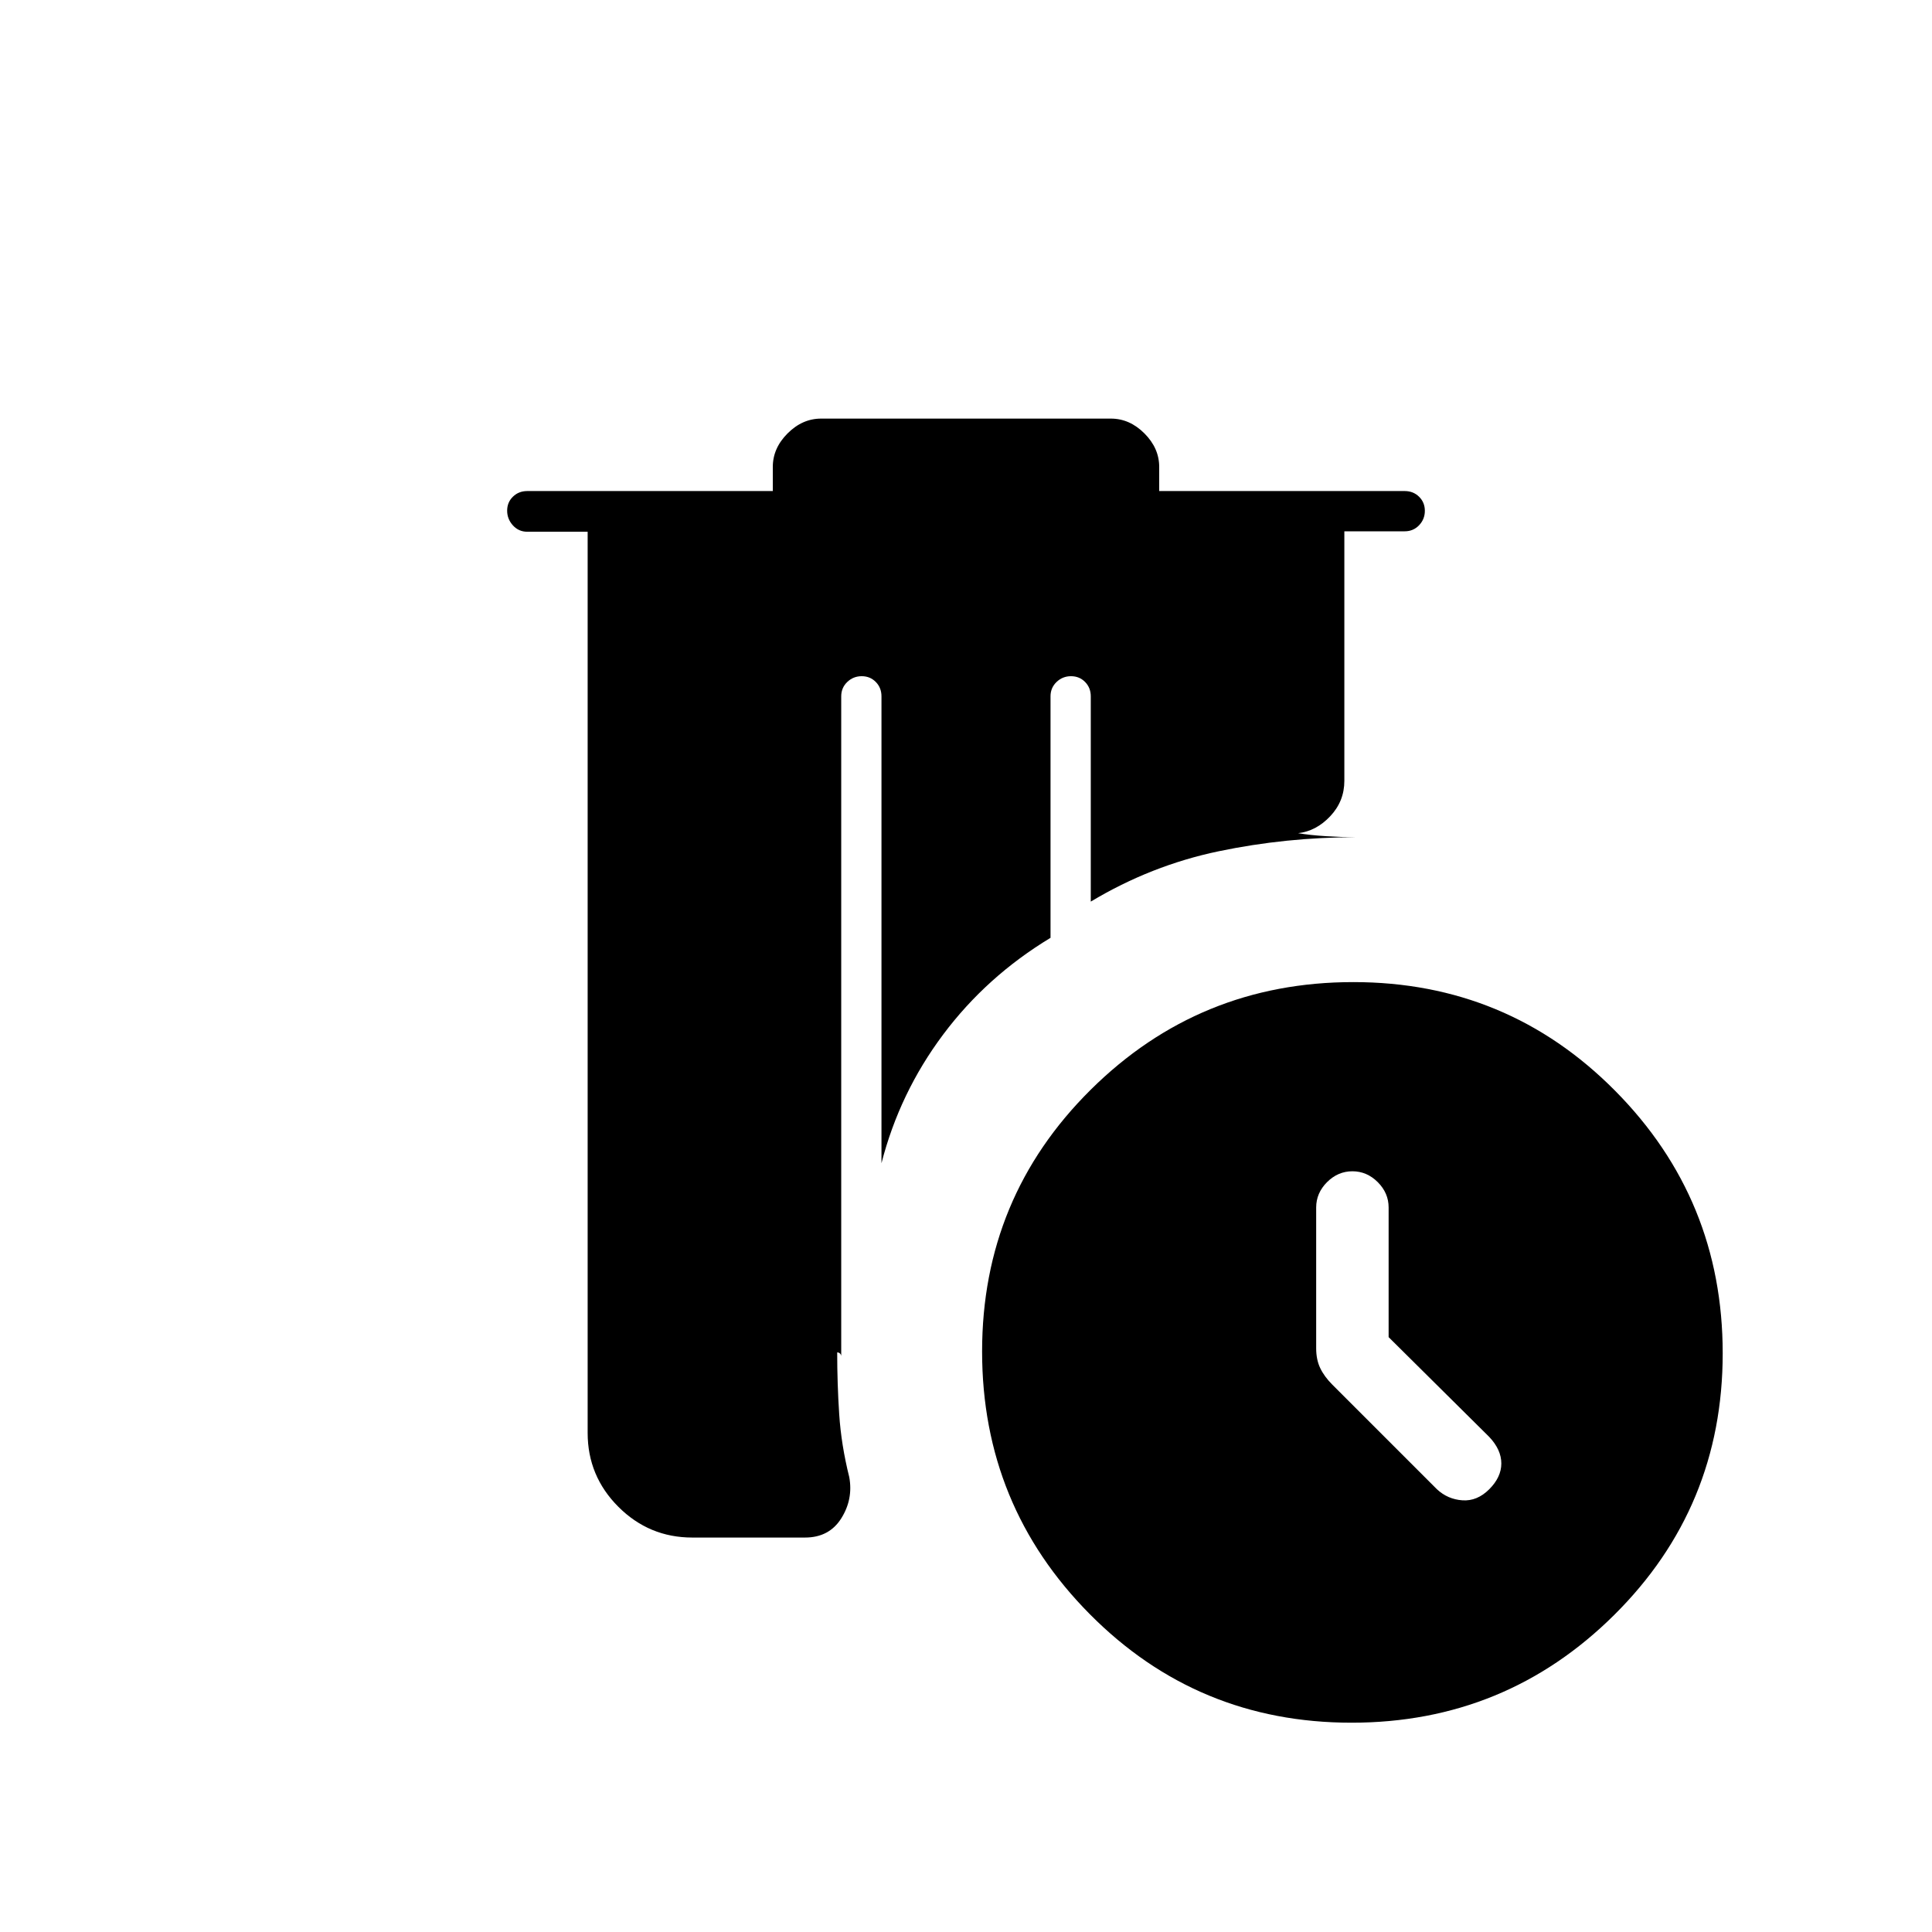 <svg xmlns="http://www.w3.org/2000/svg" height="20" viewBox="0 -960 960 960" width="20"><path d="M344-196q-21.45 0-36.73-15.27Q292-226.55 292-248v-447.78h-30q-4.25 0-7.12-3.14-2.88-3.15-2.88-7.33 0-4.17 2.88-6.96Q257.75-716 262-716h122v-12q0-9.3 7.35-16.65Q398.7-752 408-752h144q9.3 0 16.65 7.35Q576-737.3 576-728v12h122q4.25 0 7.13 2.82 2.87 2.83 2.87 7 0 4.18-2.87 7.18-2.88 3-7.13 3h-30v124q0 10.13-7 17.56-7 7.44-16 8.44 6 1 14 1.5t15 .5q-35 0-68.5 7T542-512v-102q0-4.25-2.82-7.13-2.83-2.87-7-2.87-4.18 0-7.18 2.87-3 2.88-3 7.13v120q-31.77 19.2-53.38 48.1Q447-417 438-382v-232q0-4.25-2.82-7.13-2.83-2.87-7-2.87-4.18 0-7.18 2.87-3 2.88-3 7.13v328q0-.85-.58-1.42-.57-.58-1.42-.58 0 15.51 1 30.76 1 15.24 5 31.24 2 11-4 20.5t-18 9.5h-56Zm327.55 92Q595-104 541.5-157.95 488-211.9 488-288.45t53.95-130.05Q595.9-472 672.45-472t130.05 53.95Q856-364.1 856-287.55T802.05-157.5Q748.1-104 671.55-104ZM690-295.58V-360q0-7.2-5.4-12.6-5.4-5.4-12.6-5.4-7.2 0-12.6 5.4-5.4 5.4-5.4 12.6v70q0 5.57 2 9.78 2 4.22 6.09 8.31L714-220q5.36 5 12.68 5.5Q734-214 740-220t6-12.82q0-6.82-6-13.18l-50-49.58Z"/></svg>